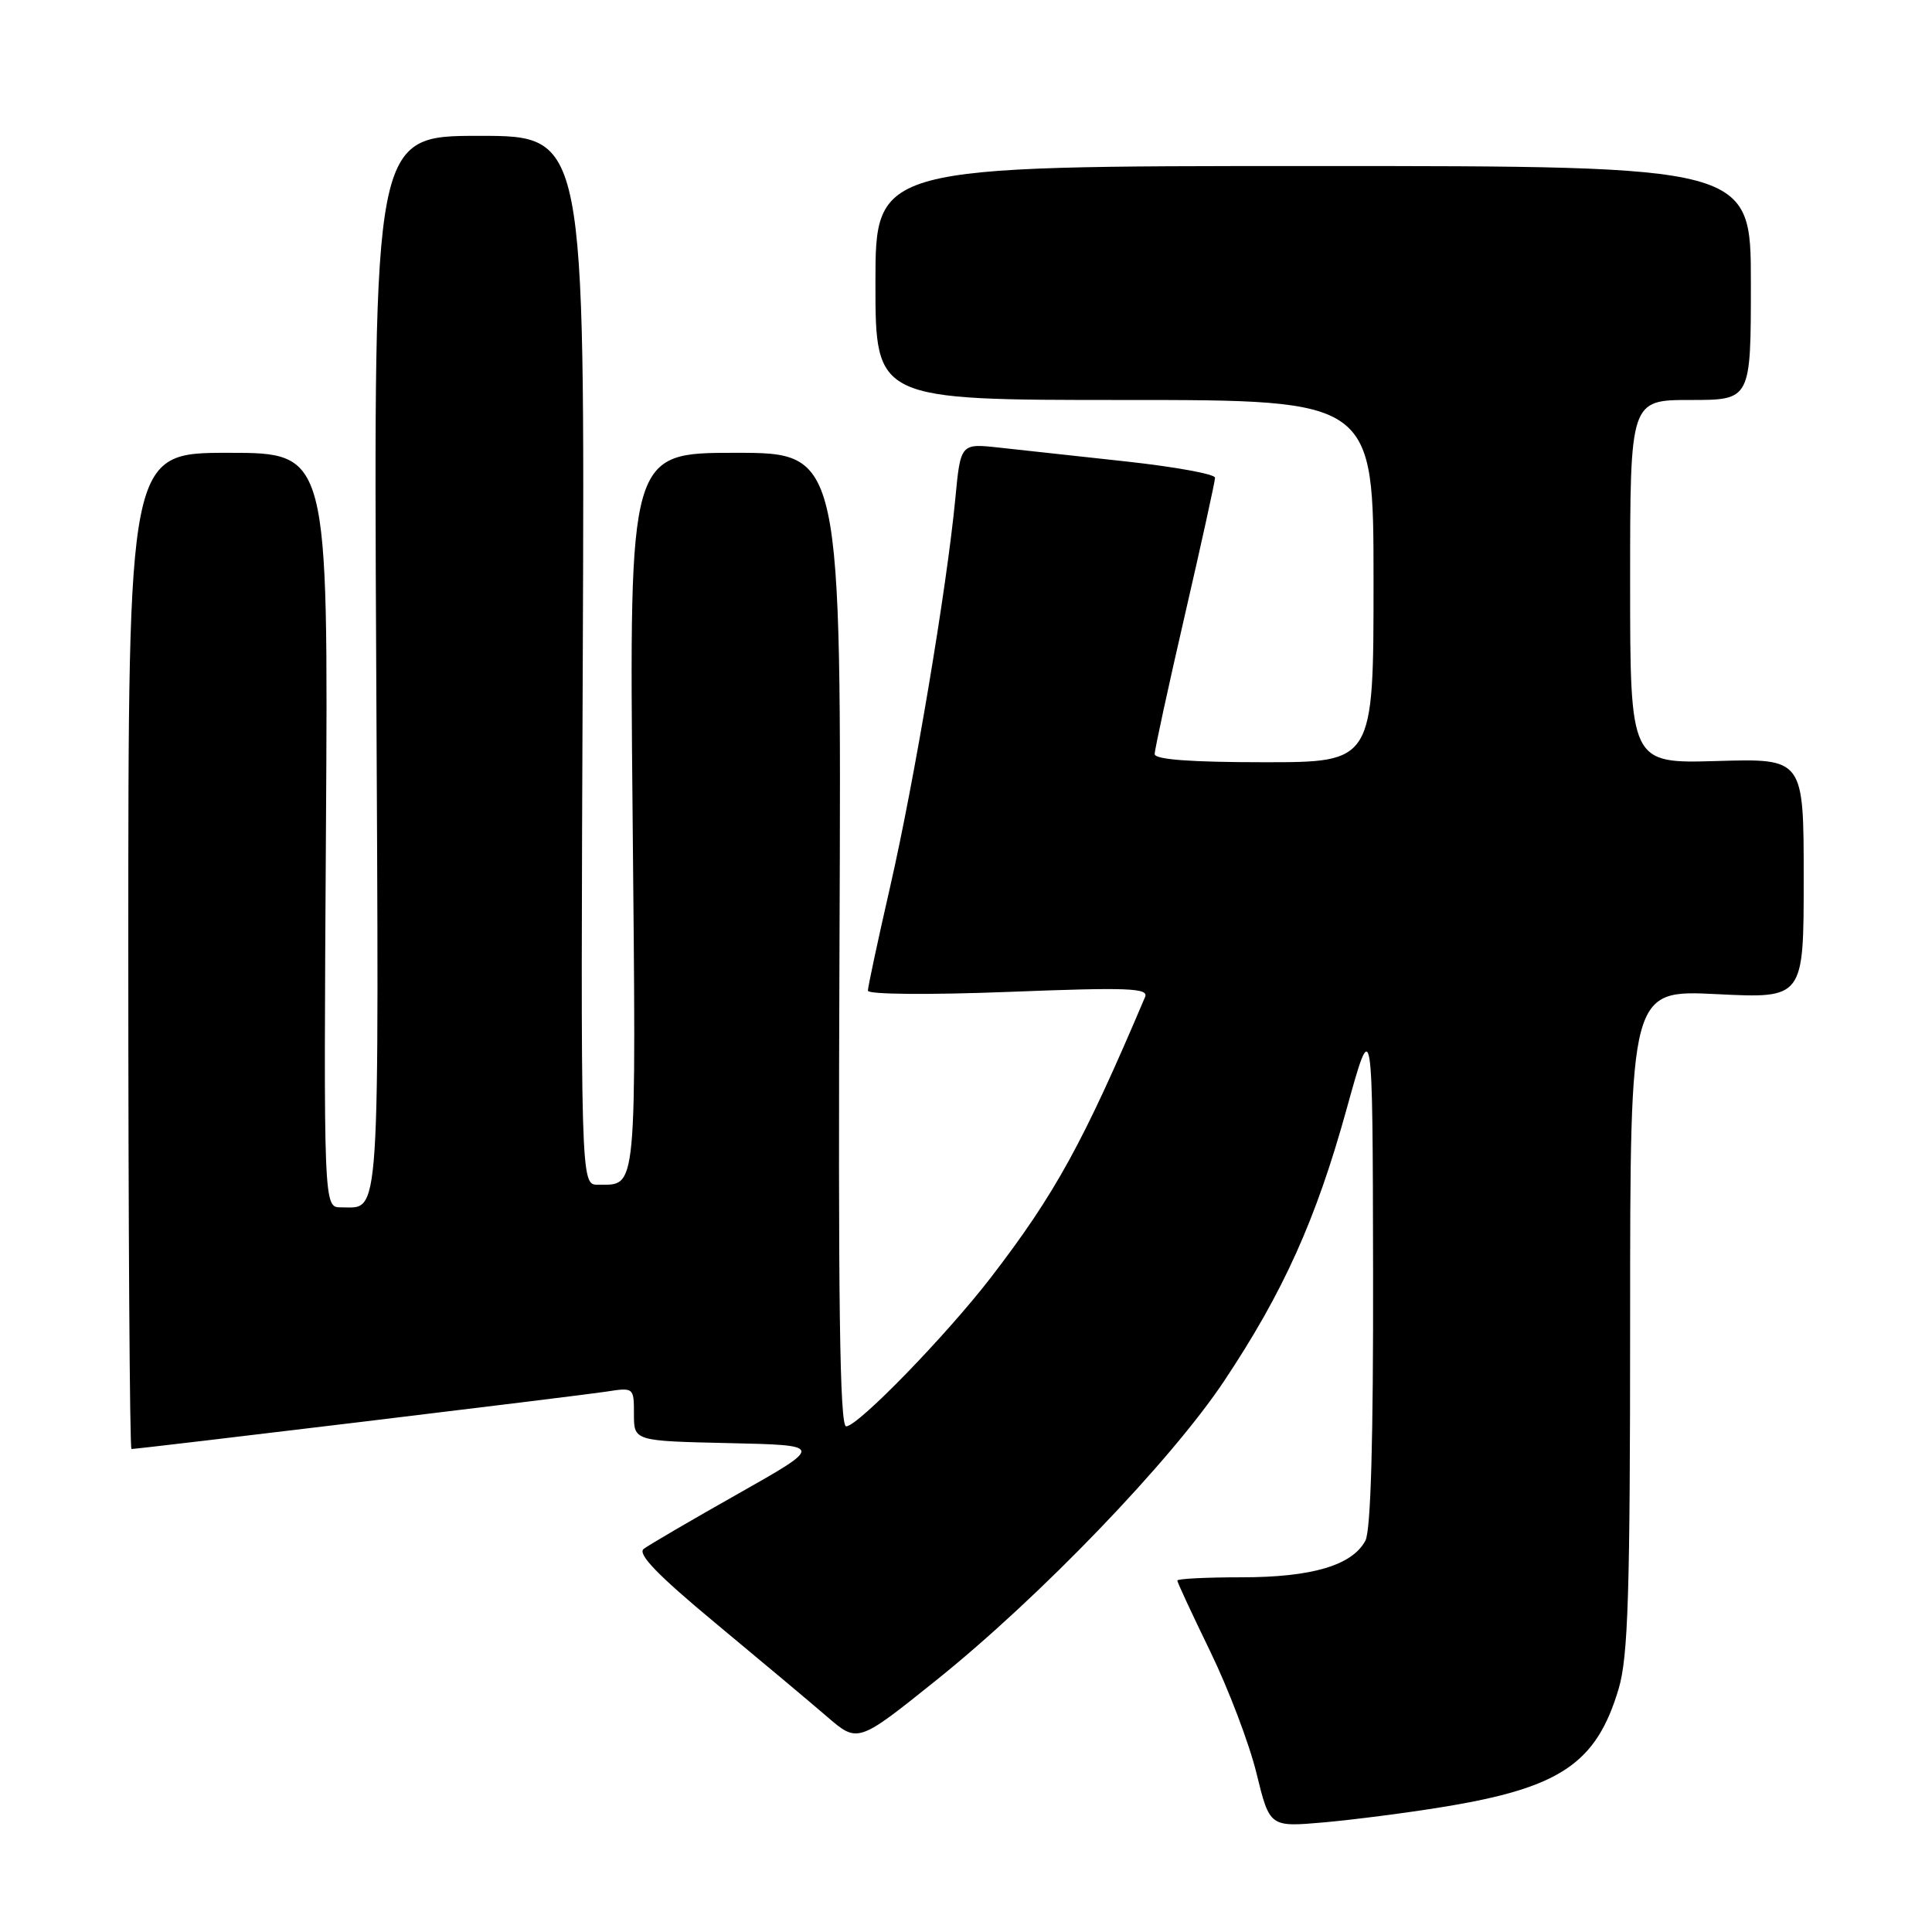 <?xml version="1.0" encoding="UTF-8" standalone="no"?>
<!DOCTYPE svg PUBLIC "-//W3C//DTD SVG 1.1//EN" "http://www.w3.org/Graphics/SVG/1.1/DTD/svg11.dtd" >
<svg xmlns="http://www.w3.org/2000/svg" xmlns:xlink="http://www.w3.org/1999/xlink" version="1.1" viewBox="0 0 256 256">
 <g >
 <path fill="currentColor"
d=" M 191.21 239.43 C 206.75 236.90 211.53 233.68 214.48 223.77 C 215.74 219.51 216.00 211.18 216.00 174.90 C 216.00 131.16 216.00 131.16 227.50 131.73 C 239.00 132.30 239.00 132.30 239.00 116.40 C 239.00 100.50 239.00 100.50 227.50 100.84 C 216.00 101.17 216.00 101.17 216.00 77.09 C 216.00 53.00 216.00 53.00 224.00 53.00 C 232.00 53.00 232.00 53.00 232.00 37.50 C 232.00 22.00 232.00 22.00 174.00 22.00 C 116.00 22.00 116.00 22.00 116.00 37.50 C 116.00 53.00 116.00 53.00 149.00 53.00 C 182.00 53.00 182.00 53.00 182.00 77.00 C 182.00 101.00 182.00 101.00 167.50 101.00 C 157.79 101.00 153.00 100.64 153.00 99.92 C 153.00 99.33 154.80 91.04 157.00 81.50 C 159.20 71.96 161.00 63.77 161.00 63.30 C 161.00 62.82 155.71 61.86 149.25 61.15 C 142.79 60.45 135.20 59.62 132.39 59.31 C 127.28 58.75 127.28 58.75 126.58 66.12 C 125.44 77.99 121.16 103.45 117.96 117.45 C 116.33 124.57 115.00 130.79 115.00 131.27 C 115.00 131.77 123.06 131.84 133.66 131.43 C 149.46 130.81 152.24 130.92 151.73 132.10 C 143.55 151.39 139.82 158.18 131.33 169.23 C 125.42 176.91 113.68 189.00 112.12 189.00 C 111.27 189.00 111.04 172.42 111.24 124.50 C 111.50 60.00 111.50 60.00 97.44 60.00 C 83.37 60.00 83.37 60.00 83.82 107.61 C 84.30 158.84 84.47 156.95 79.22 156.98 C 76.93 157.00 76.93 157.00 77.22 87.50 C 77.50 18.00 77.50 18.00 63.50 18.00 C 49.50 18.00 49.50 18.00 49.85 88.13 C 50.22 163.50 50.45 159.95 45.19 159.98 C 42.88 160.00 42.88 160.00 43.19 110.00 C 43.50 60.00 43.50 60.00 30.25 60.00 C 17.00 60.00 17.00 60.00 17.00 126.00 C 17.00 162.30 17.19 192.00 17.42 192.00 C 18.40 192.00 76.83 184.94 80.25 184.41 C 83.99 183.83 84.00 183.83 84.00 187.38 C 84.00 190.94 84.00 190.94 96.59 191.22 C 109.17 191.50 109.17 191.50 97.84 197.91 C 91.60 201.43 85.96 204.73 85.29 205.24 C 84.43 205.91 87.18 208.74 94.79 215.06 C 100.68 219.95 107.34 225.53 109.58 227.46 C 113.66 230.98 113.66 230.98 124.08 222.62 C 137.81 211.61 155.18 193.55 162.23 182.95 C 170.06 171.19 174.37 161.62 178.42 147.00 C 181.88 134.50 181.88 134.50 181.94 168.32 C 181.98 190.74 181.64 202.81 180.92 204.15 C 179.17 207.42 173.83 209.00 164.53 209.00 C 159.84 209.00 156.00 209.19 156.00 209.43 C 156.00 209.67 157.97 213.90 160.37 218.84 C 162.77 223.78 165.53 231.03 166.49 234.96 C 168.24 242.10 168.24 242.10 175.37 241.48 C 179.29 241.13 186.42 240.22 191.21 239.43 Z "/>
</g>
</svg>